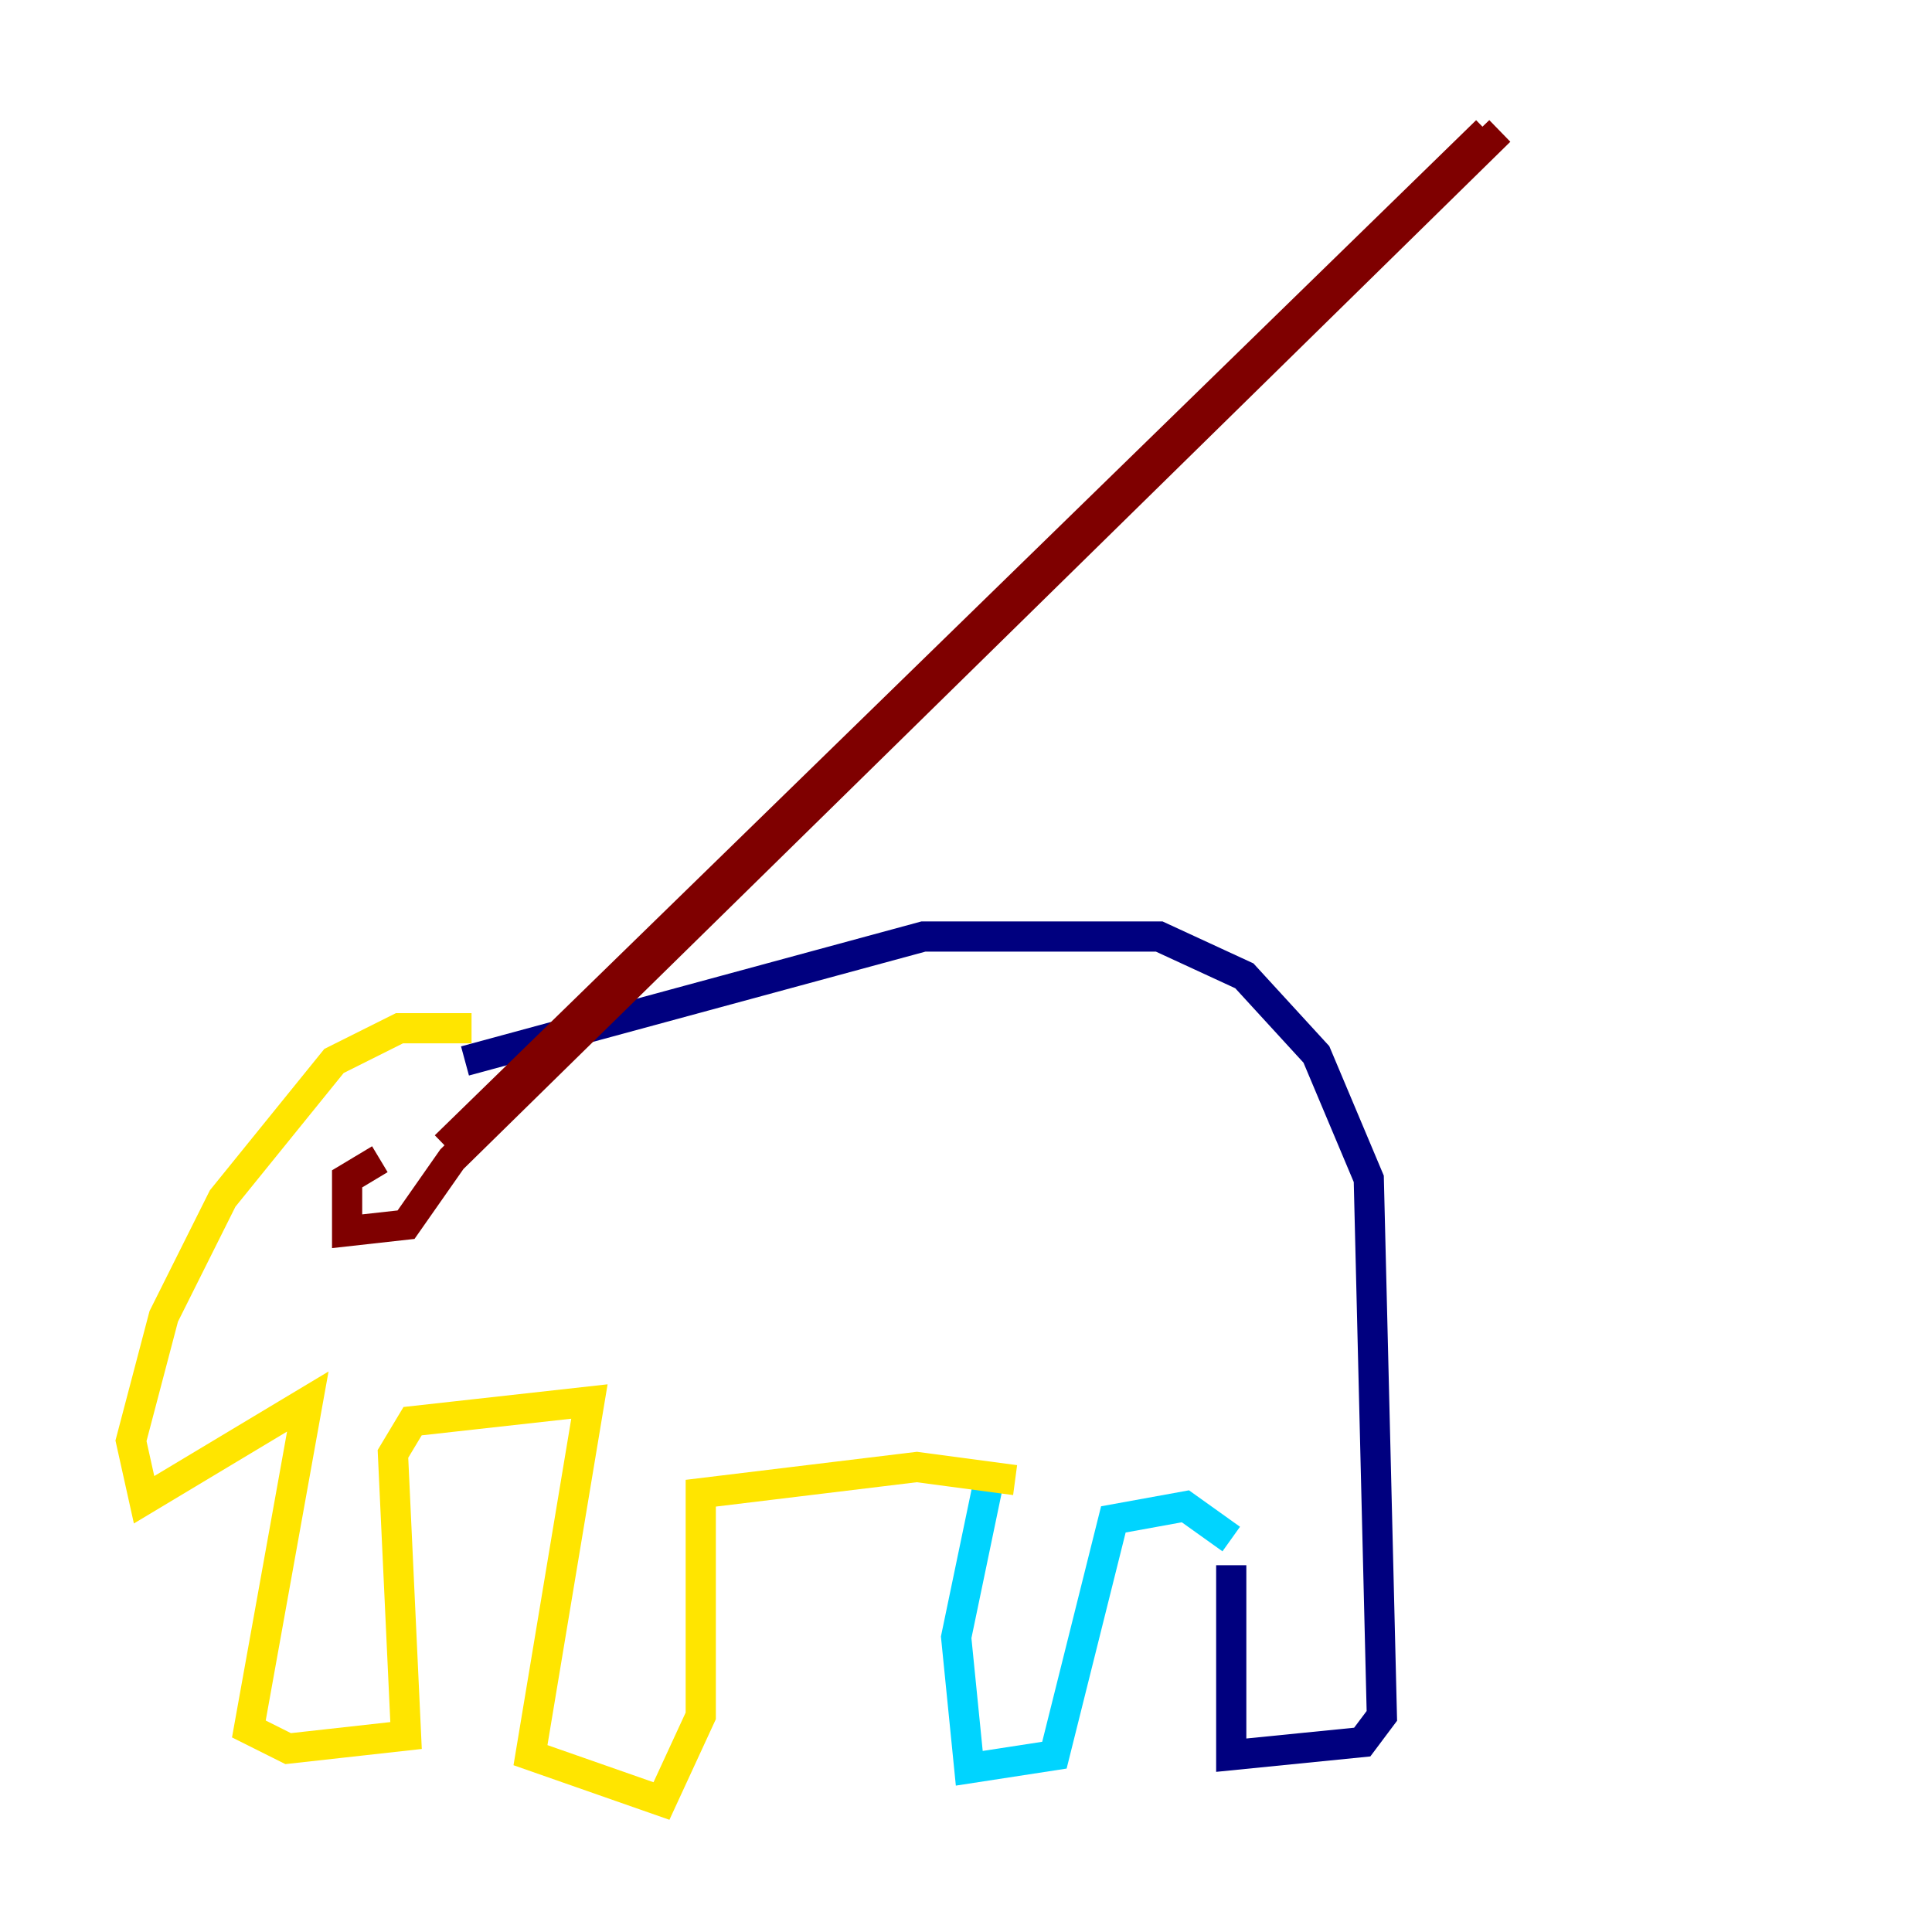<?xml version="1.0" encoding="utf-8" ?>
<svg baseProfile="tiny" height="128" version="1.2" viewBox="0,0,128,128" width="128" xmlns="http://www.w3.org/2000/svg" xmlns:ev="http://www.w3.org/2001/xml-events" xmlns:xlink="http://www.w3.org/1999/xlink"><defs /><polyline fill="none" points="30.807,70.291 61.18,62.047 76.8,62.047 82.441,64.651 87.214,69.858 90.685,78.102 91.552,113.681 90.251,115.417 81.573,116.285 81.573,103.702" stroke="#00007f" stroke-width="2" /><polyline fill="none" points="81.573,101.966 78.536,99.797 73.763,100.664 69.858,116.285 64.217,117.153 63.349,108.475 65.519,98.061" stroke="#00d4ff" stroke-width="2" /><polyline fill="none" points="67.254,98.061 60.746,97.193 46.427,98.929 46.427,113.681 43.824,119.322 35.146,116.285 39.051,92.854 27.336,94.156 26.034,96.325 26.902,114.983 19.091,115.851 16.488,114.549 20.393,92.854 9.546,99.363 8.678,95.458 10.848,87.214 14.752,79.403 22.129,70.291 26.468,68.122 31.241,68.122" stroke="#ffe500" stroke-width="2" /><polyline fill="none" points="25.166,76.8 22.997,78.102 22.997,81.573 26.902,81.139 29.939,76.8 99.363,8.678 29.505,75.932 98.495,8.678" stroke="#7f0000" stroke-width="2" /></svg>